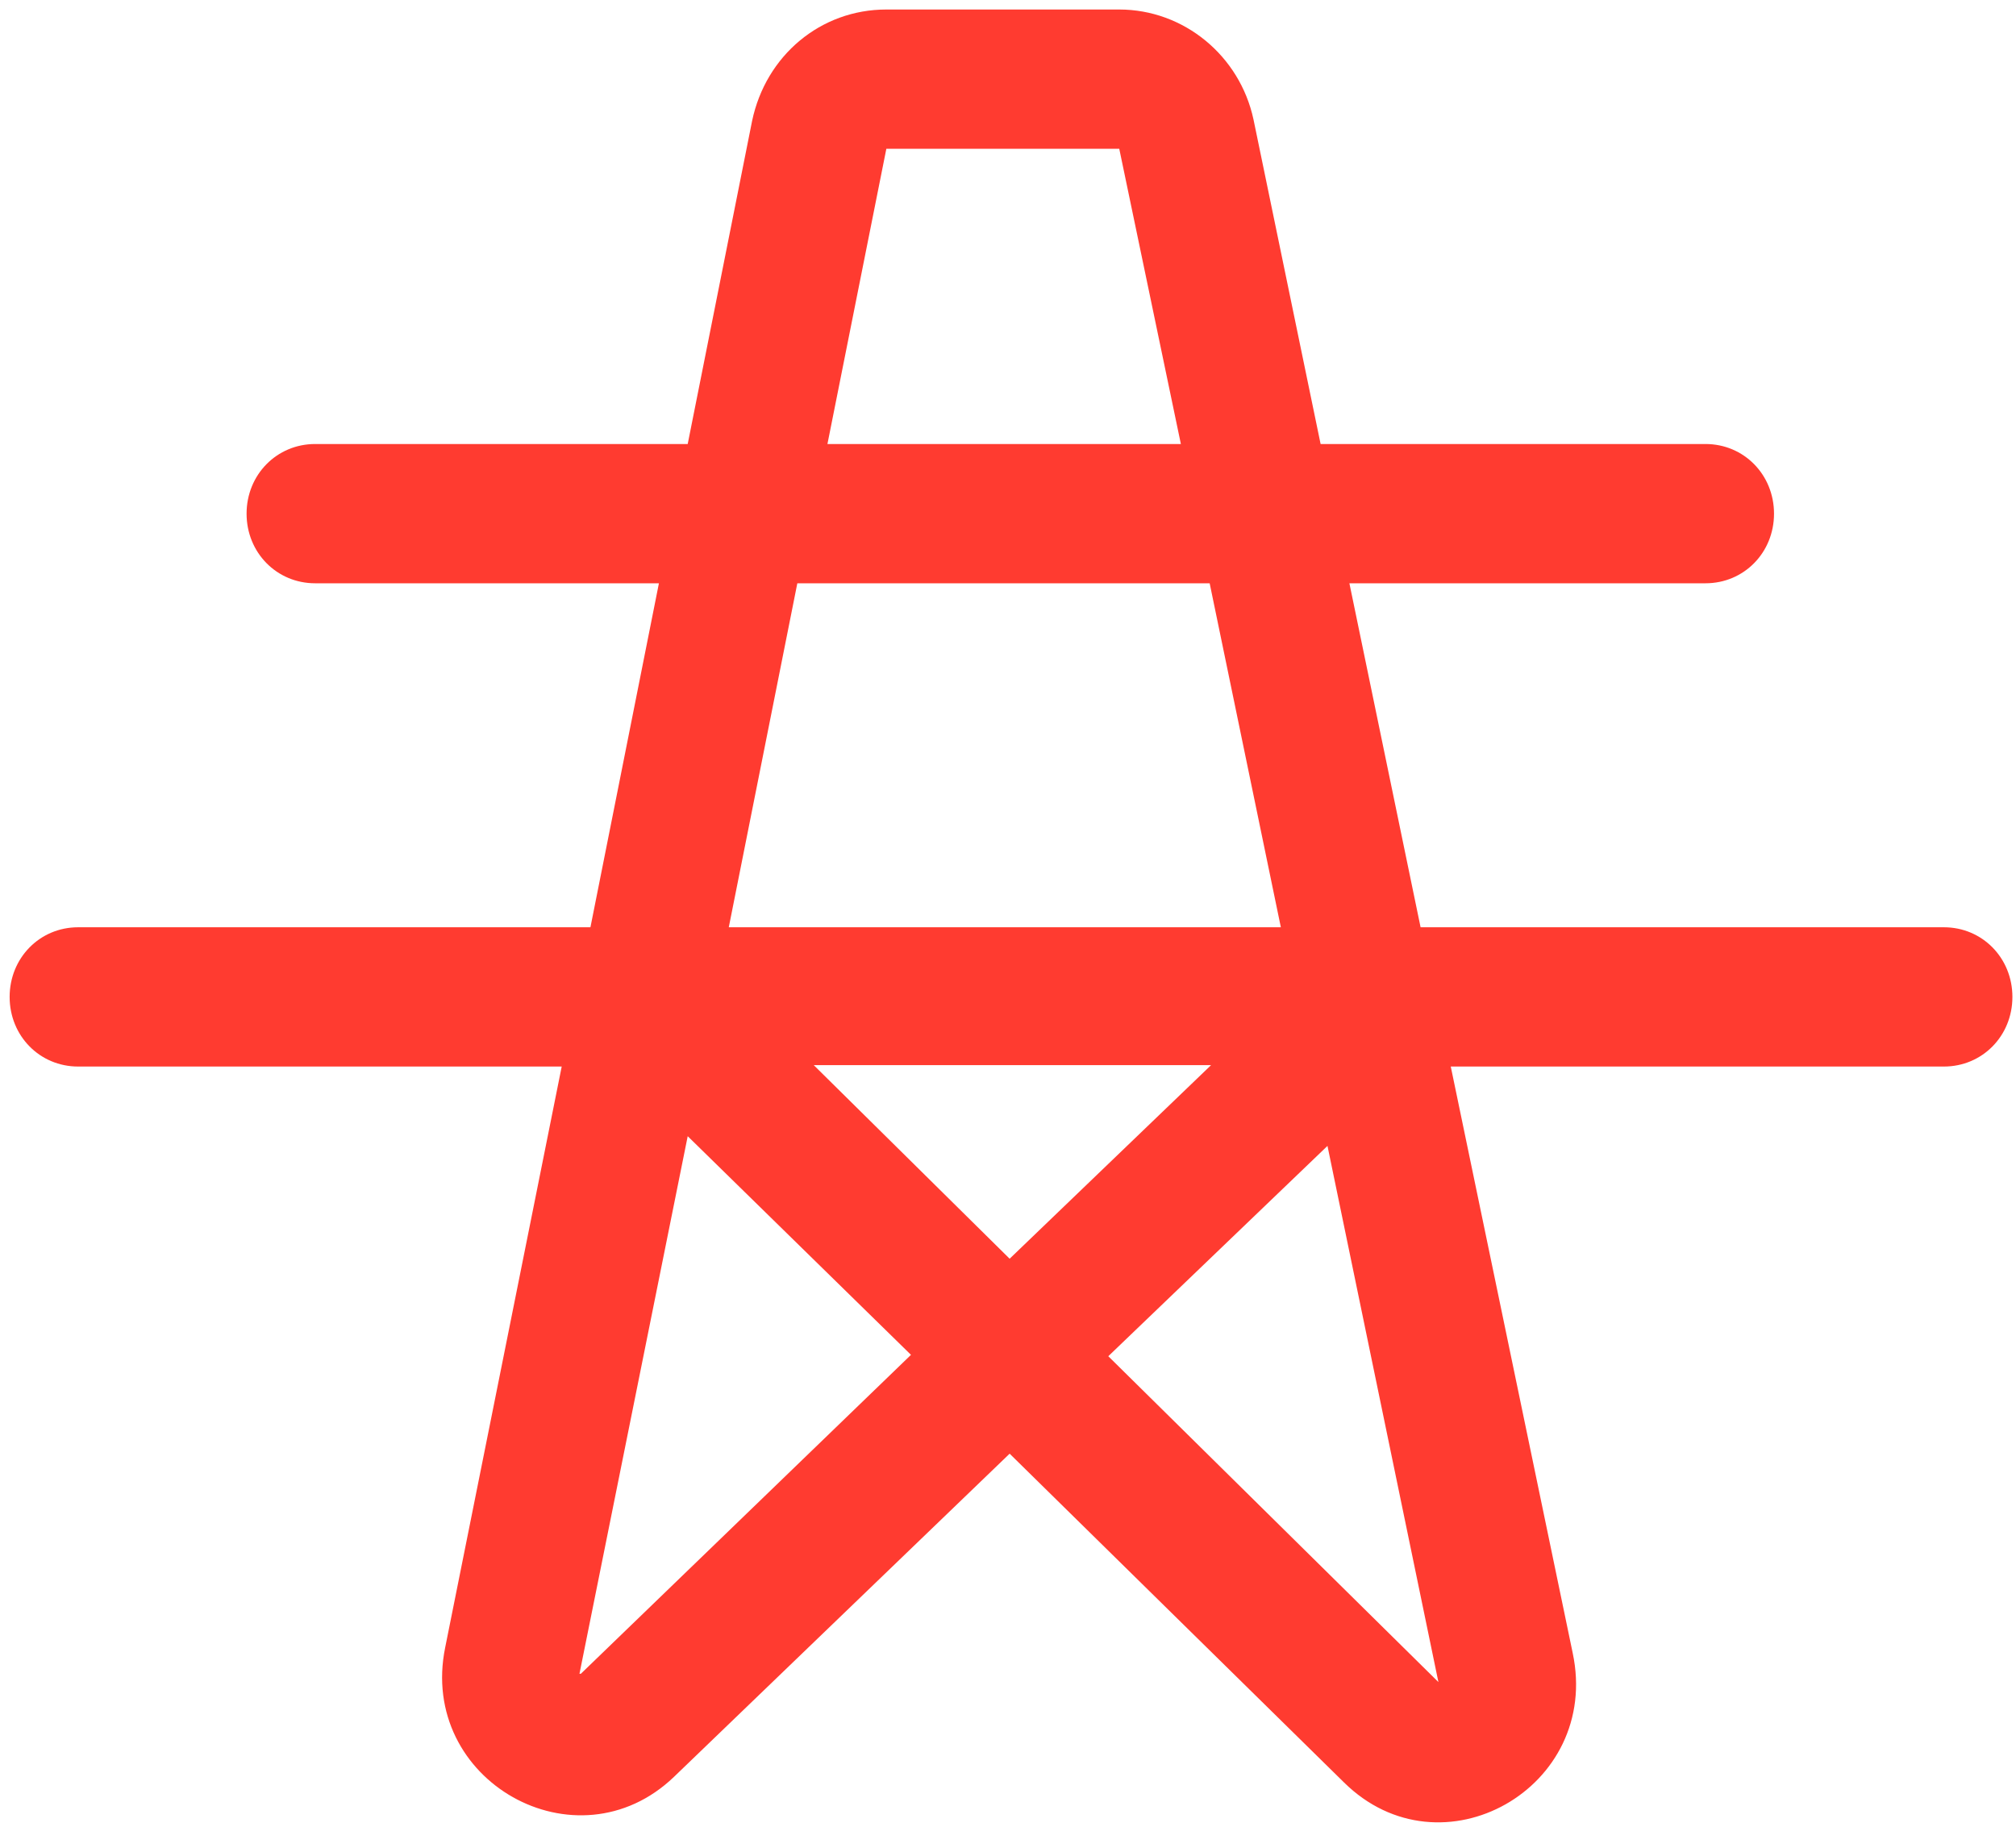 ﻿<?xml version="1.0" encoding="utf-8"?>
<svg version="1.1" xmlns:xlink="http://www.w3.org/1999/xlink" width="32px" height="29px" xmlns="http://www.w3.org/2000/svg">
  <g transform="matrix(1 0 0 1 -298 -47 )">
    <path d="M 30.856 14.721  L 30.834 14.721  L 22.549 14.721  L 21.419 9.26  L 27.072 9.26  C 27.681 9.26  28.159 8.774  28.159 8.155  C 28.159 7.536  27.681 7.049  27.072 7.049  L 20.962 7.049  L 19.897 1.898  C 19.679 0.881  18.788 0.151  17.766 0.151  L 14.069 0.151  C 13.025 0.151  12.156 0.881  11.938 1.92  L 10.916 7.049  L 5.002 7.049  C 4.393 7.049  3.914 7.536  3.914 8.155  C 3.914 8.774  4.393 9.26  5.002 9.26  L 10.459 9.26  L 9.372 14.721  L 1.24 14.721  C 0.631 14.721  0.153 15.208  0.153 15.827  C 0.153 16.446  0.631 16.932  1.24 16.932  L 8.916 16.932  L 7.067 26.152  C 6.632 28.274  9.155 29.689  10.699 28.208  L 16.026 23.078  L 21.332 28.296  C 22.876 29.822  25.42 28.385  24.963 26.24  L 23.028 16.932  L 30.856 16.932  C 31.465 16.932  31.943 16.446  31.943 15.827  C 31.943 15.208  31.465 14.721  30.856 14.721  Z M 13.134 7.049  L 14.069 2.362  L 17.766 2.362  L 18.744 7.049  L 13.134 7.049  Z M 12.656 9.26  L 12.677 9.26  L 19.201 9.26  L 20.331 14.721  L 11.568 14.721  L 12.656 9.26  Z M 9.22 26.572  L 9.198 26.572  L 10.916 18.038  L 14.46 21.509  L 9.22 26.572  Z M 22.832 26.704  L 17.592 21.531  L 21.071 18.192  L 22.832 26.704  Z M 19.223 16.91  L 16.026 19.983  L 12.917 16.91  L 19.223 16.91  Z " fill-rule="nonzero" fill="#ff3b30" stroke="none" transform="matrix(1 0 0 1 298 47 )" />
  </g>
</svg>